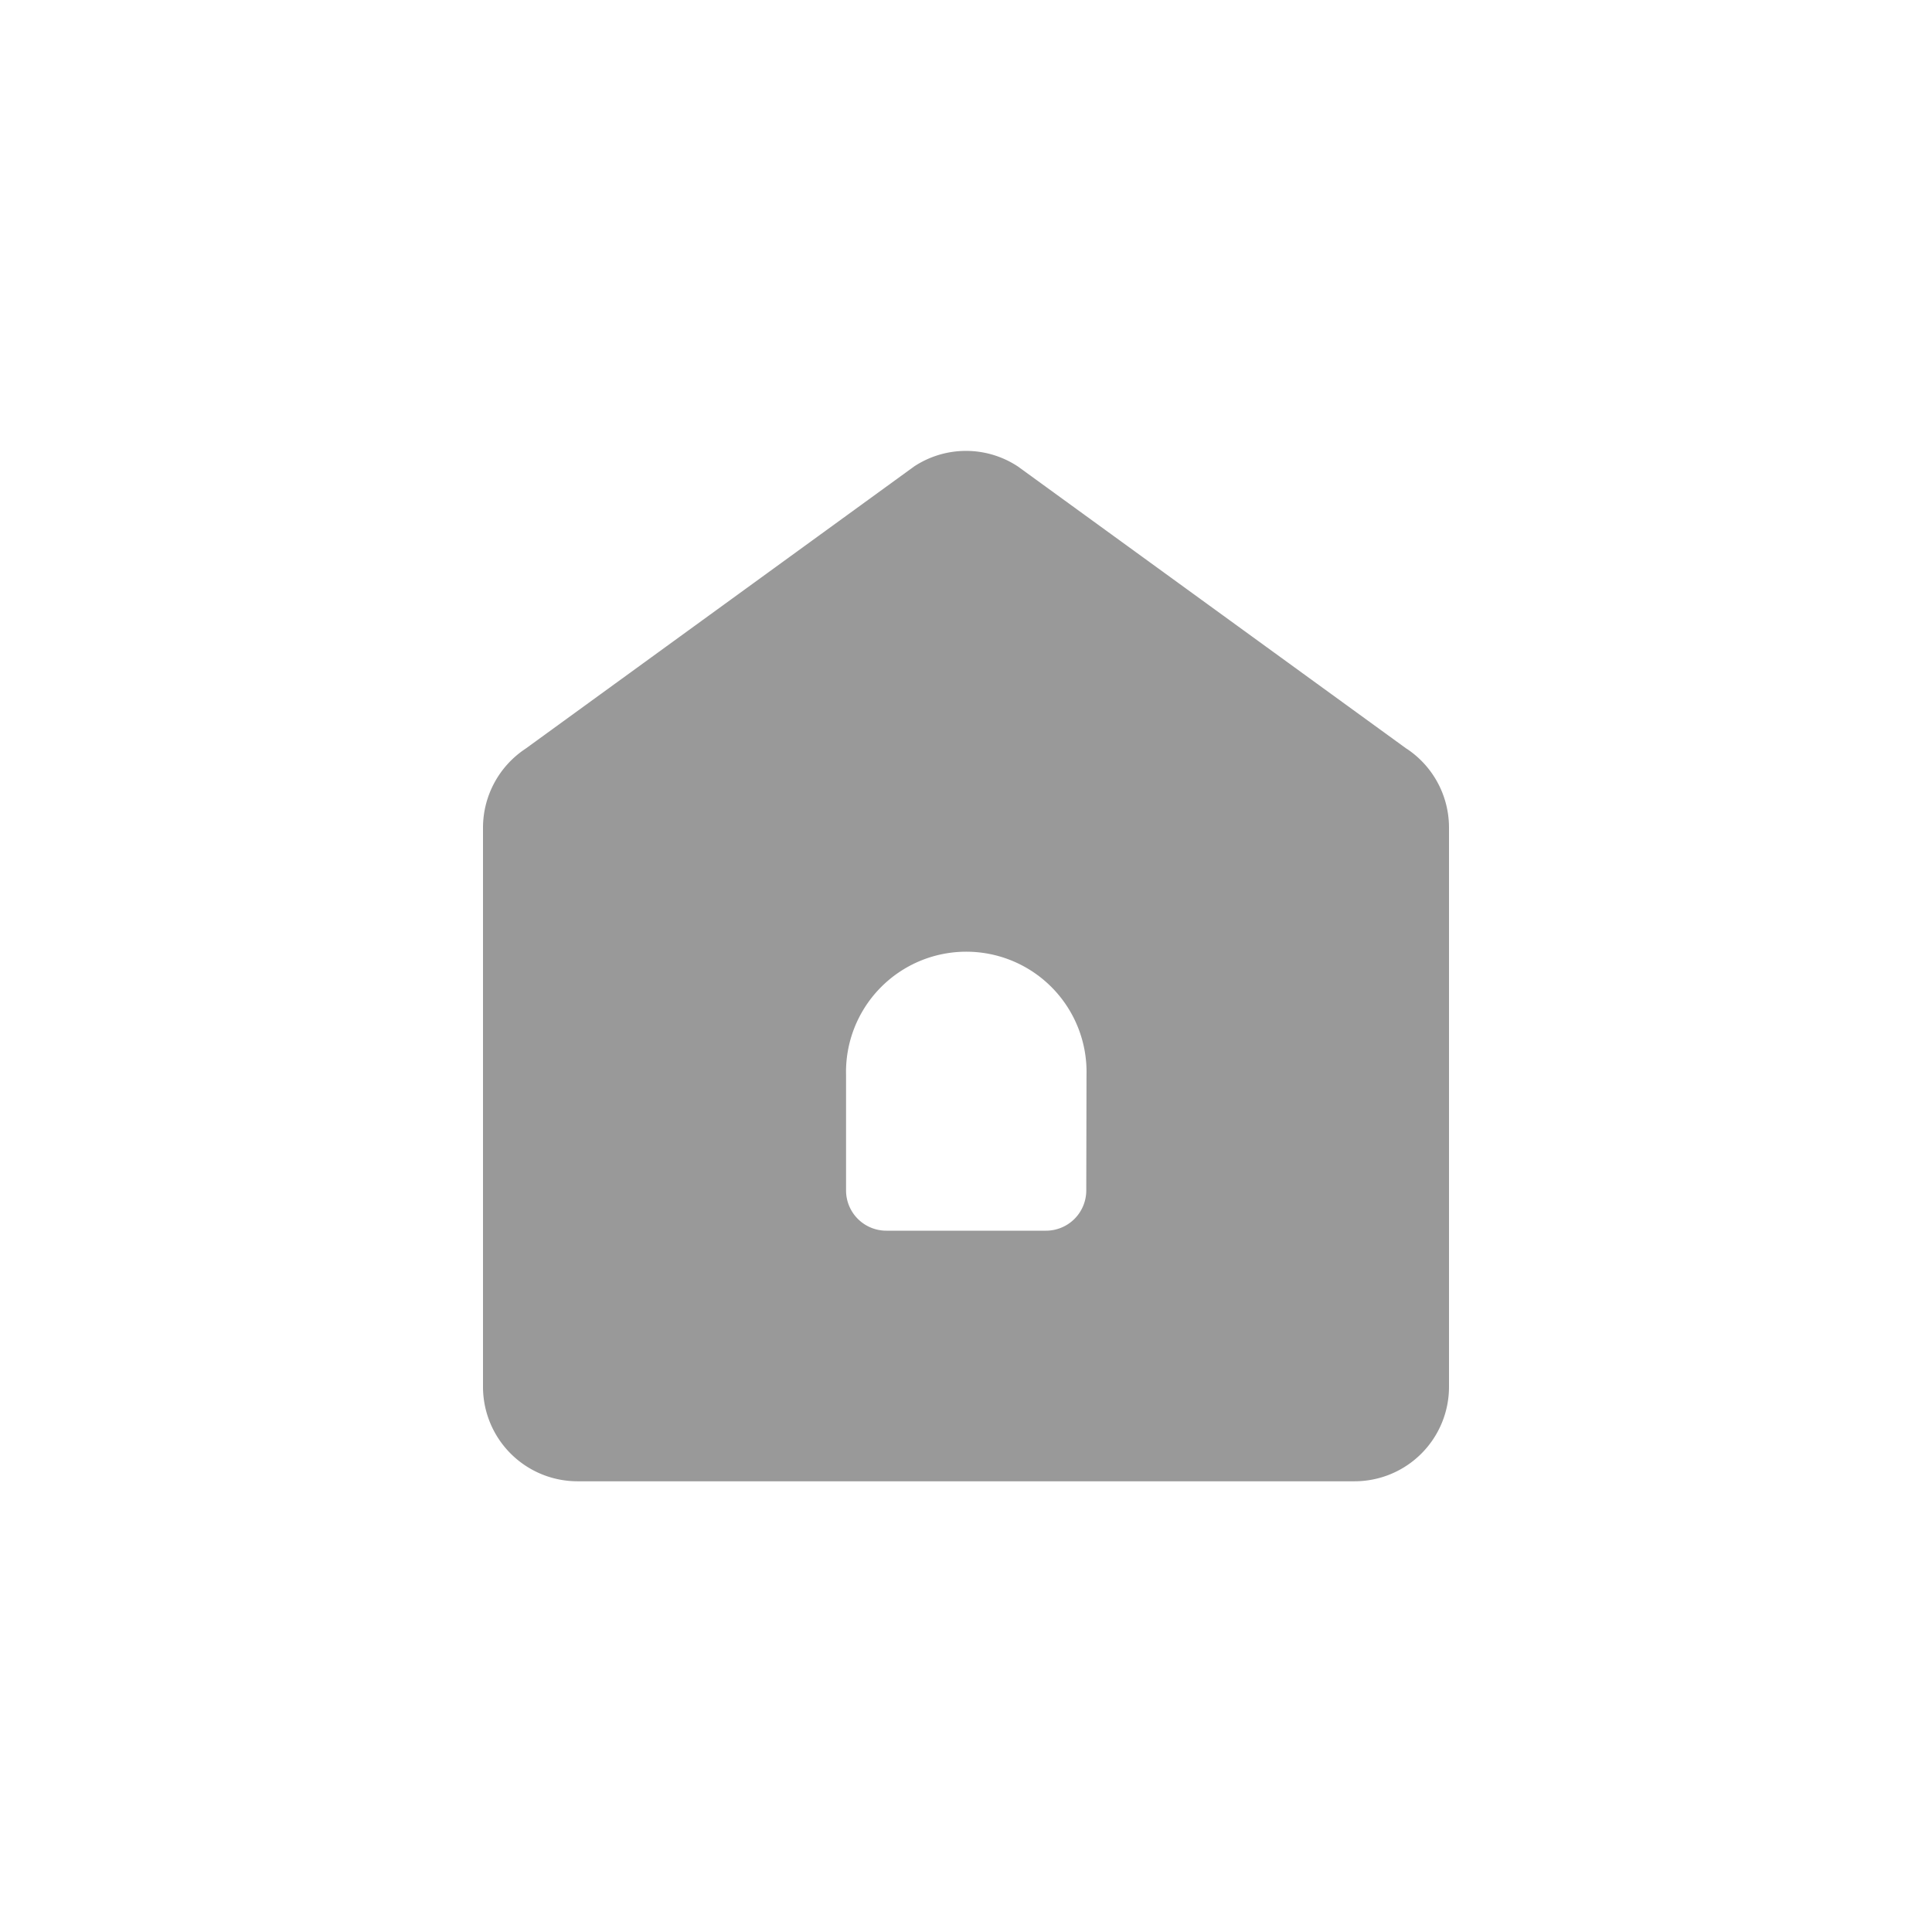 <svg xmlns="http://www.w3.org/2000/svg" xmlns:xlink="http://www.w3.org/1999/xlink" width="24" height="24" viewBox="0 0 24 24">
  <defs>
    <clipPath id="clip-path">
      <rect id="사각형_1018" data-name="사각형 1018" width="24" height="24" transform="translate(0 0)" fill="#999"/>
    </clipPath>
  </defs>
  <g id="home_ic" transform="translate(0 0)">
    <g id="그룹_10405" data-name="그룹 10405" clip-path="url(#clip-path)">
      <path id="패스_4253" data-name="패스 4253" d="M11.473,4.7,6.645,1.194a1.17,1.17,0,0,0-1.29,0L.528,4.7A1.177,1.177,0,0,0,0,5.68v6.944A1.174,1.174,0,0,0,1.173,13.8h9.654A1.173,1.173,0,0,0,12,12.625V5.68a1.176,1.176,0,0,0-.527-.981M7.494,10.187a.5.5,0,0,1-.5.5H5.01a.5.5,0,0,1-.5-.5V8.754a1.494,1.494,0,1,1,2.987,0Z" transform="translate(6 4.601)" fill="#999"/>
    </g>
  </g>
</svg>
